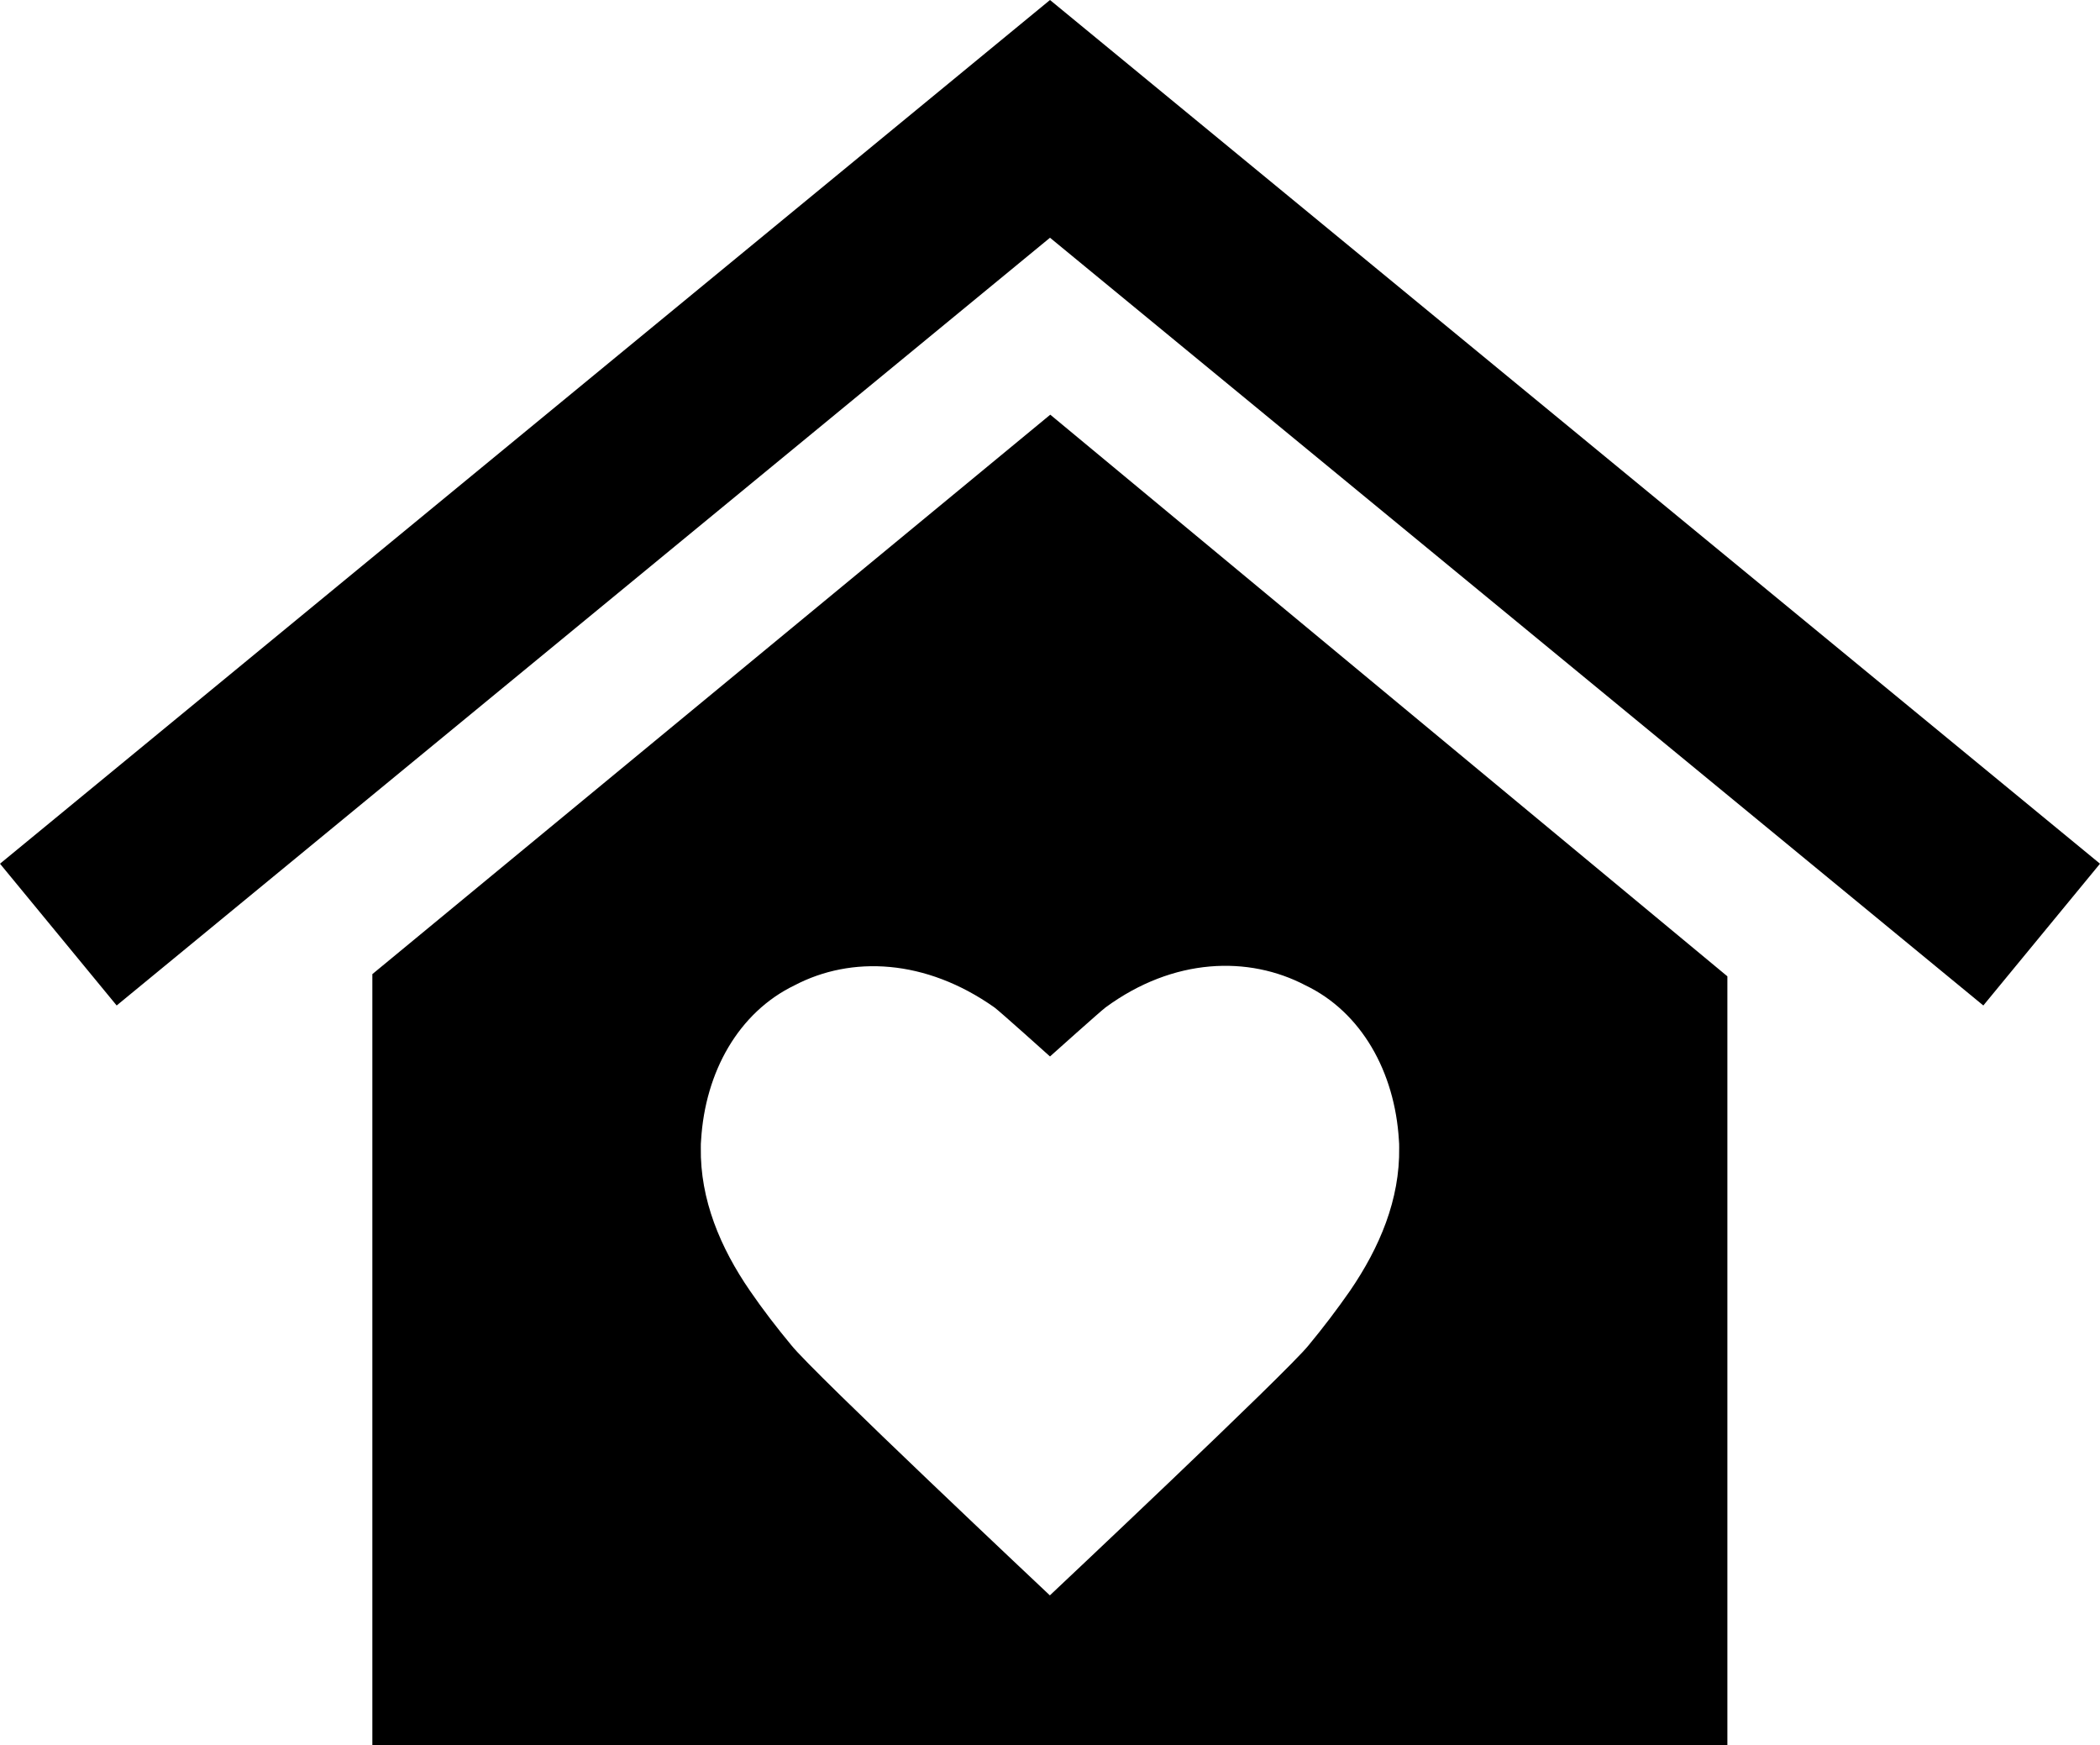 <?xml version="1.0" encoding="utf-8"?>
<!-- Generator: Adobe Illustrator 16.0.0, SVG Export Plug-In . SVG Version: 6.00 Build 0)  -->
<!DOCTYPE svg PUBLIC "-//W3C//DTD SVG 1.1//EN" "http://www.w3.org/Graphics/SVG/1.1/DTD/svg11.dtd">
<svg version="1.1" id="Layer_1" xmlns="http://www.w3.org/2000/svg" xmlns:xlink="http://www.w3.org/1999/xlink" x="0px" y="0px"
	 width="770.399px" height="640.1px" viewBox="14.8 89.5 770.399 640.1" enable-background="new 14.8 89.5 770.399 640.1"
	 xml:space="preserve">
<path d="M785.199,406.3l-42.8,52L400,176.7L57.6,458.3l-42.8-52L400,89.5L785.199,406.3z M400.1,241.6l248.4,206V640.2v59V729.6
	H151.4V698.4v-58.2V446.8L400.1,241.6z M420.4,459C418.674,460.266,400,477,400,477s-18.699-16.801-20.4-18
	c-25.283-17.824-52.5-19-73.3-8.1c-20.5,9.898-32.8,31.698-34.3,56.8c-0.101,0.898-0.101,1.8-0.101,2.7c-0.3,19.1,7.2,36.8,18,52.5
	c4.801,7,9.9,13.6,15.2,20c7.8,9.898,94.85,91.767,94.85,91.767S487.1,592.7,494.9,582.9c5.3-6.4,10.399-13.102,15.199-20
	c10.801-15.802,18.301-33.4,18-52.5c0-0.9,0-1.802-0.101-2.7c-1.5-25.102-13.8-47-34.3-56.8C472.9,440,445.344,440.704,420.4,459z"
	/>
</svg>
